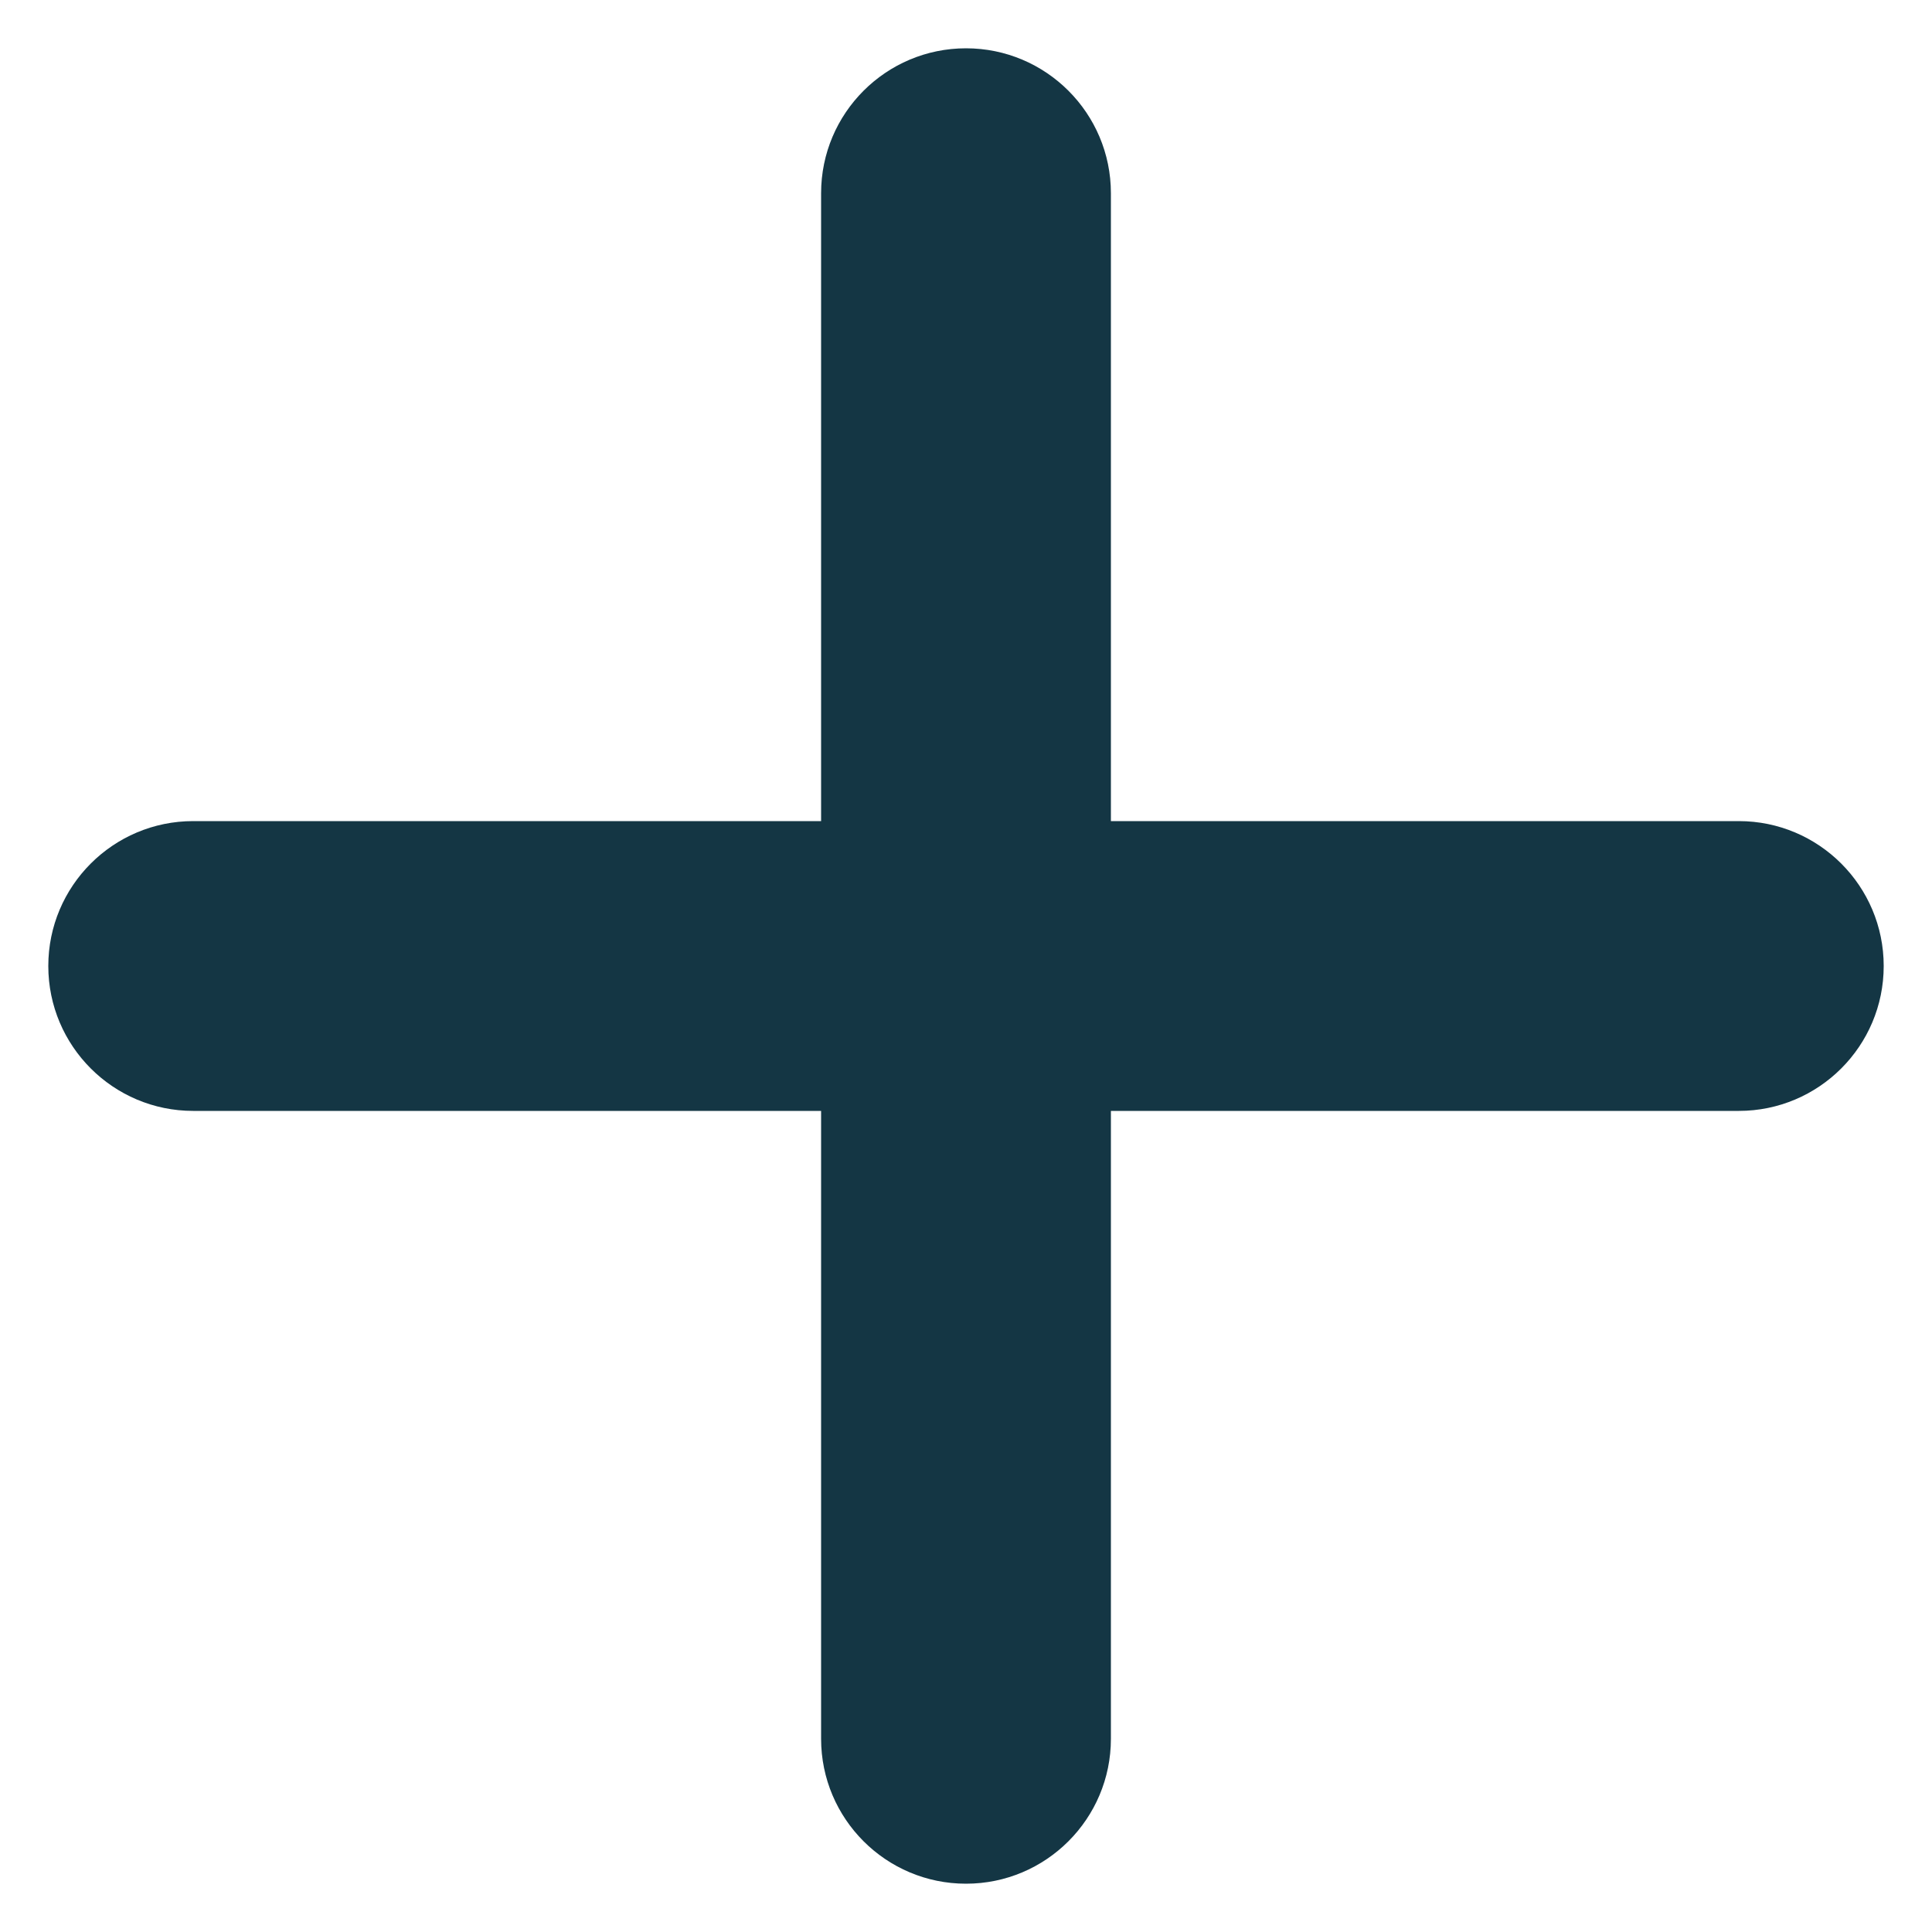 <svg width="10" height="10" viewBox="0 0 10 10" fill="none" xmlns="http://www.w3.org/2000/svg">
<path fill-rule="evenodd" clip-rule="evenodd" d="M5 0.25C5.414 0.25 5.75 0.586 5.75 1V4.25H9C9.414 4.25 9.75 4.586 9.75 5C9.75 5.414 9.414 5.75 9 5.75H5.75V9C5.75 9.414 5.414 9.75 5 9.75C4.586 9.75 4.25 9.414 4.25 9V5.75H1C0.586 5.75 0.25 5.414 0.25 5C0.25 4.586 0.586 4.25 1 4.25H4.25V1C4.25 0.586 4.586 0.25 5 0.25Z" fill="#143644"/>
</svg>
